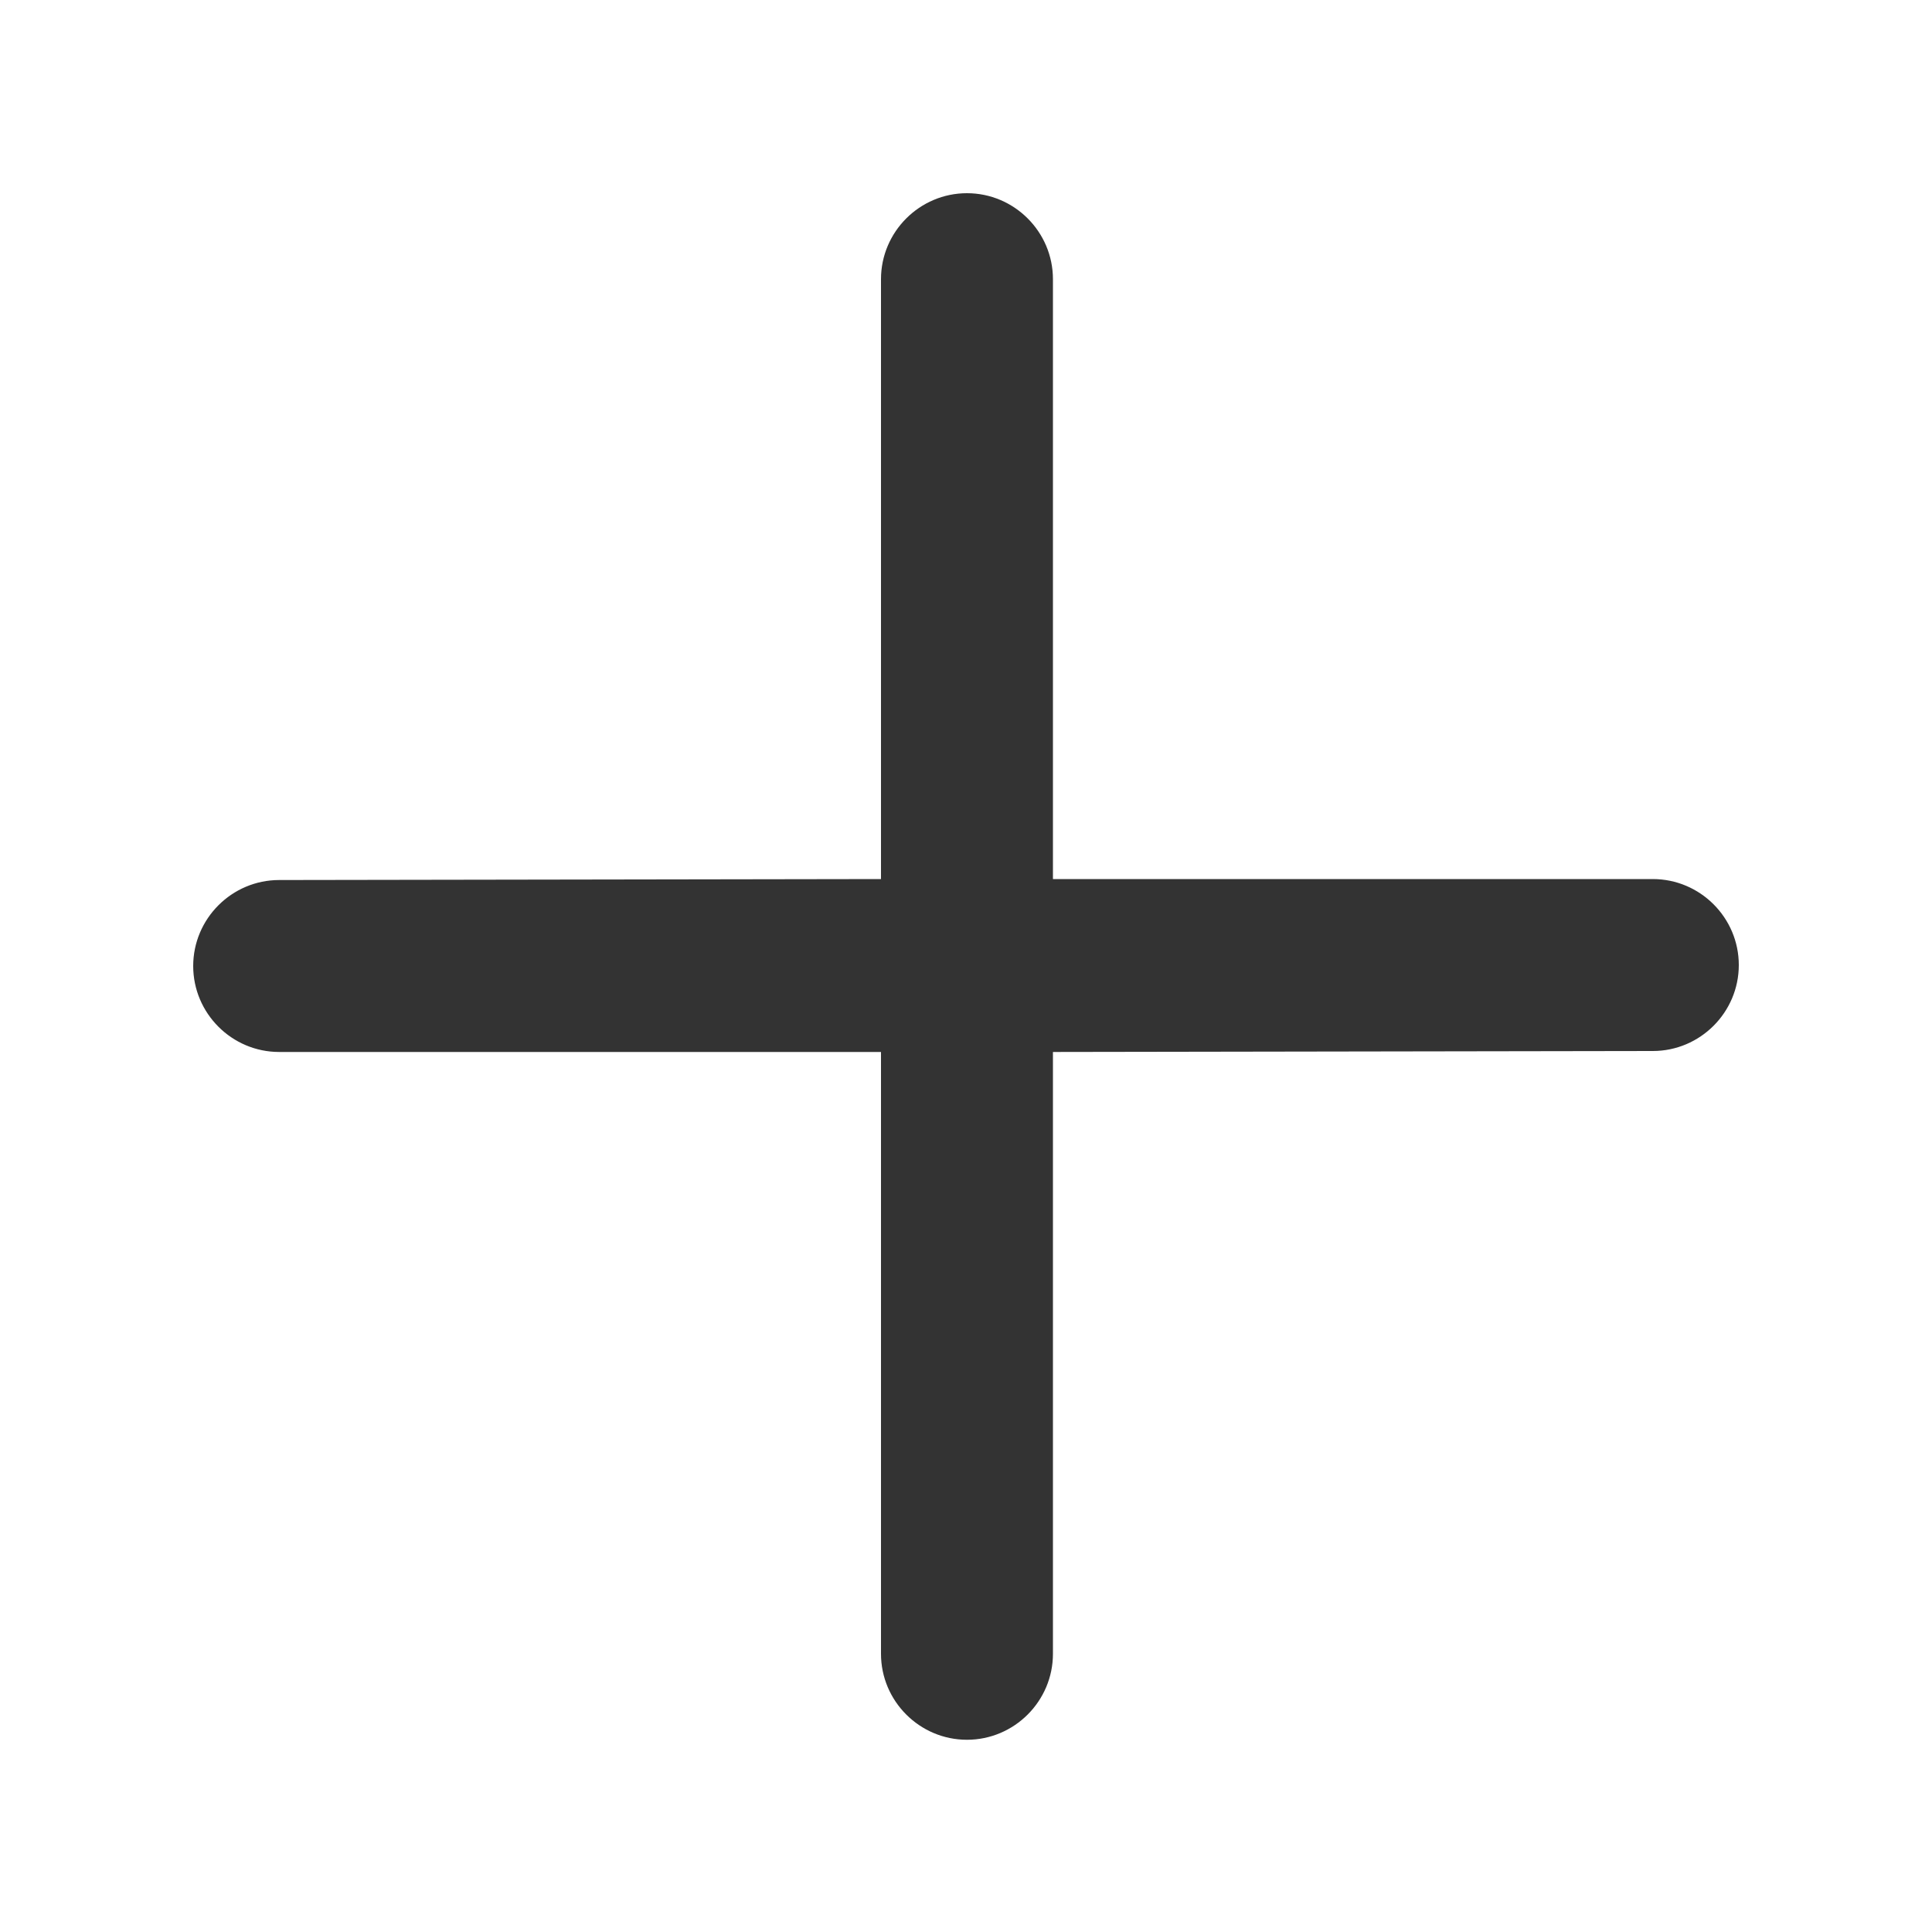 <?xml version="1.0" encoding="utf-8"?>
<!-- Generator: Adobe Illustrator 24.2.1, SVG Export Plug-In . SVG Version: 6.00 Build 0)  -->
<svg version="1.1" id="图层_2" xmlns="http://www.w3.org/2000/svg" xmlns:xlink="http://www.w3.org/1999/xlink" x="0px" y="0px"
	 viewBox="0 0 200 200" enable-background="new 0 0 200 200" xml:space="preserve">
<g>
	<path fill="#333333" d="M28.9,91.1c-4.9,0-8.9,4-8.9,8.9c0,4.9,4,8.9,8.9,8.9c0,0,0,0,0,0l62.3,0l0,62.3c0,4.9,4,8.9,8.9,8.9
		c0,0,0,0,0,0c4.9,0,8.9-4,8.9-8.9l0-62.3l62.1-0.1c4.9,0,8.9-4,8.9-8.9c0-4.9-4-8.9-8.9-8.9c0,0,0,0,0,0L109,91l0-62.1
		c0-4.9-4-8.9-8.9-8.9c0,0,0,0,0,0c-4.9,0-8.9,4-8.9,8.9l0,62.1L28.9,91.1L28.9,91.1z"/>
</g>
</svg>
